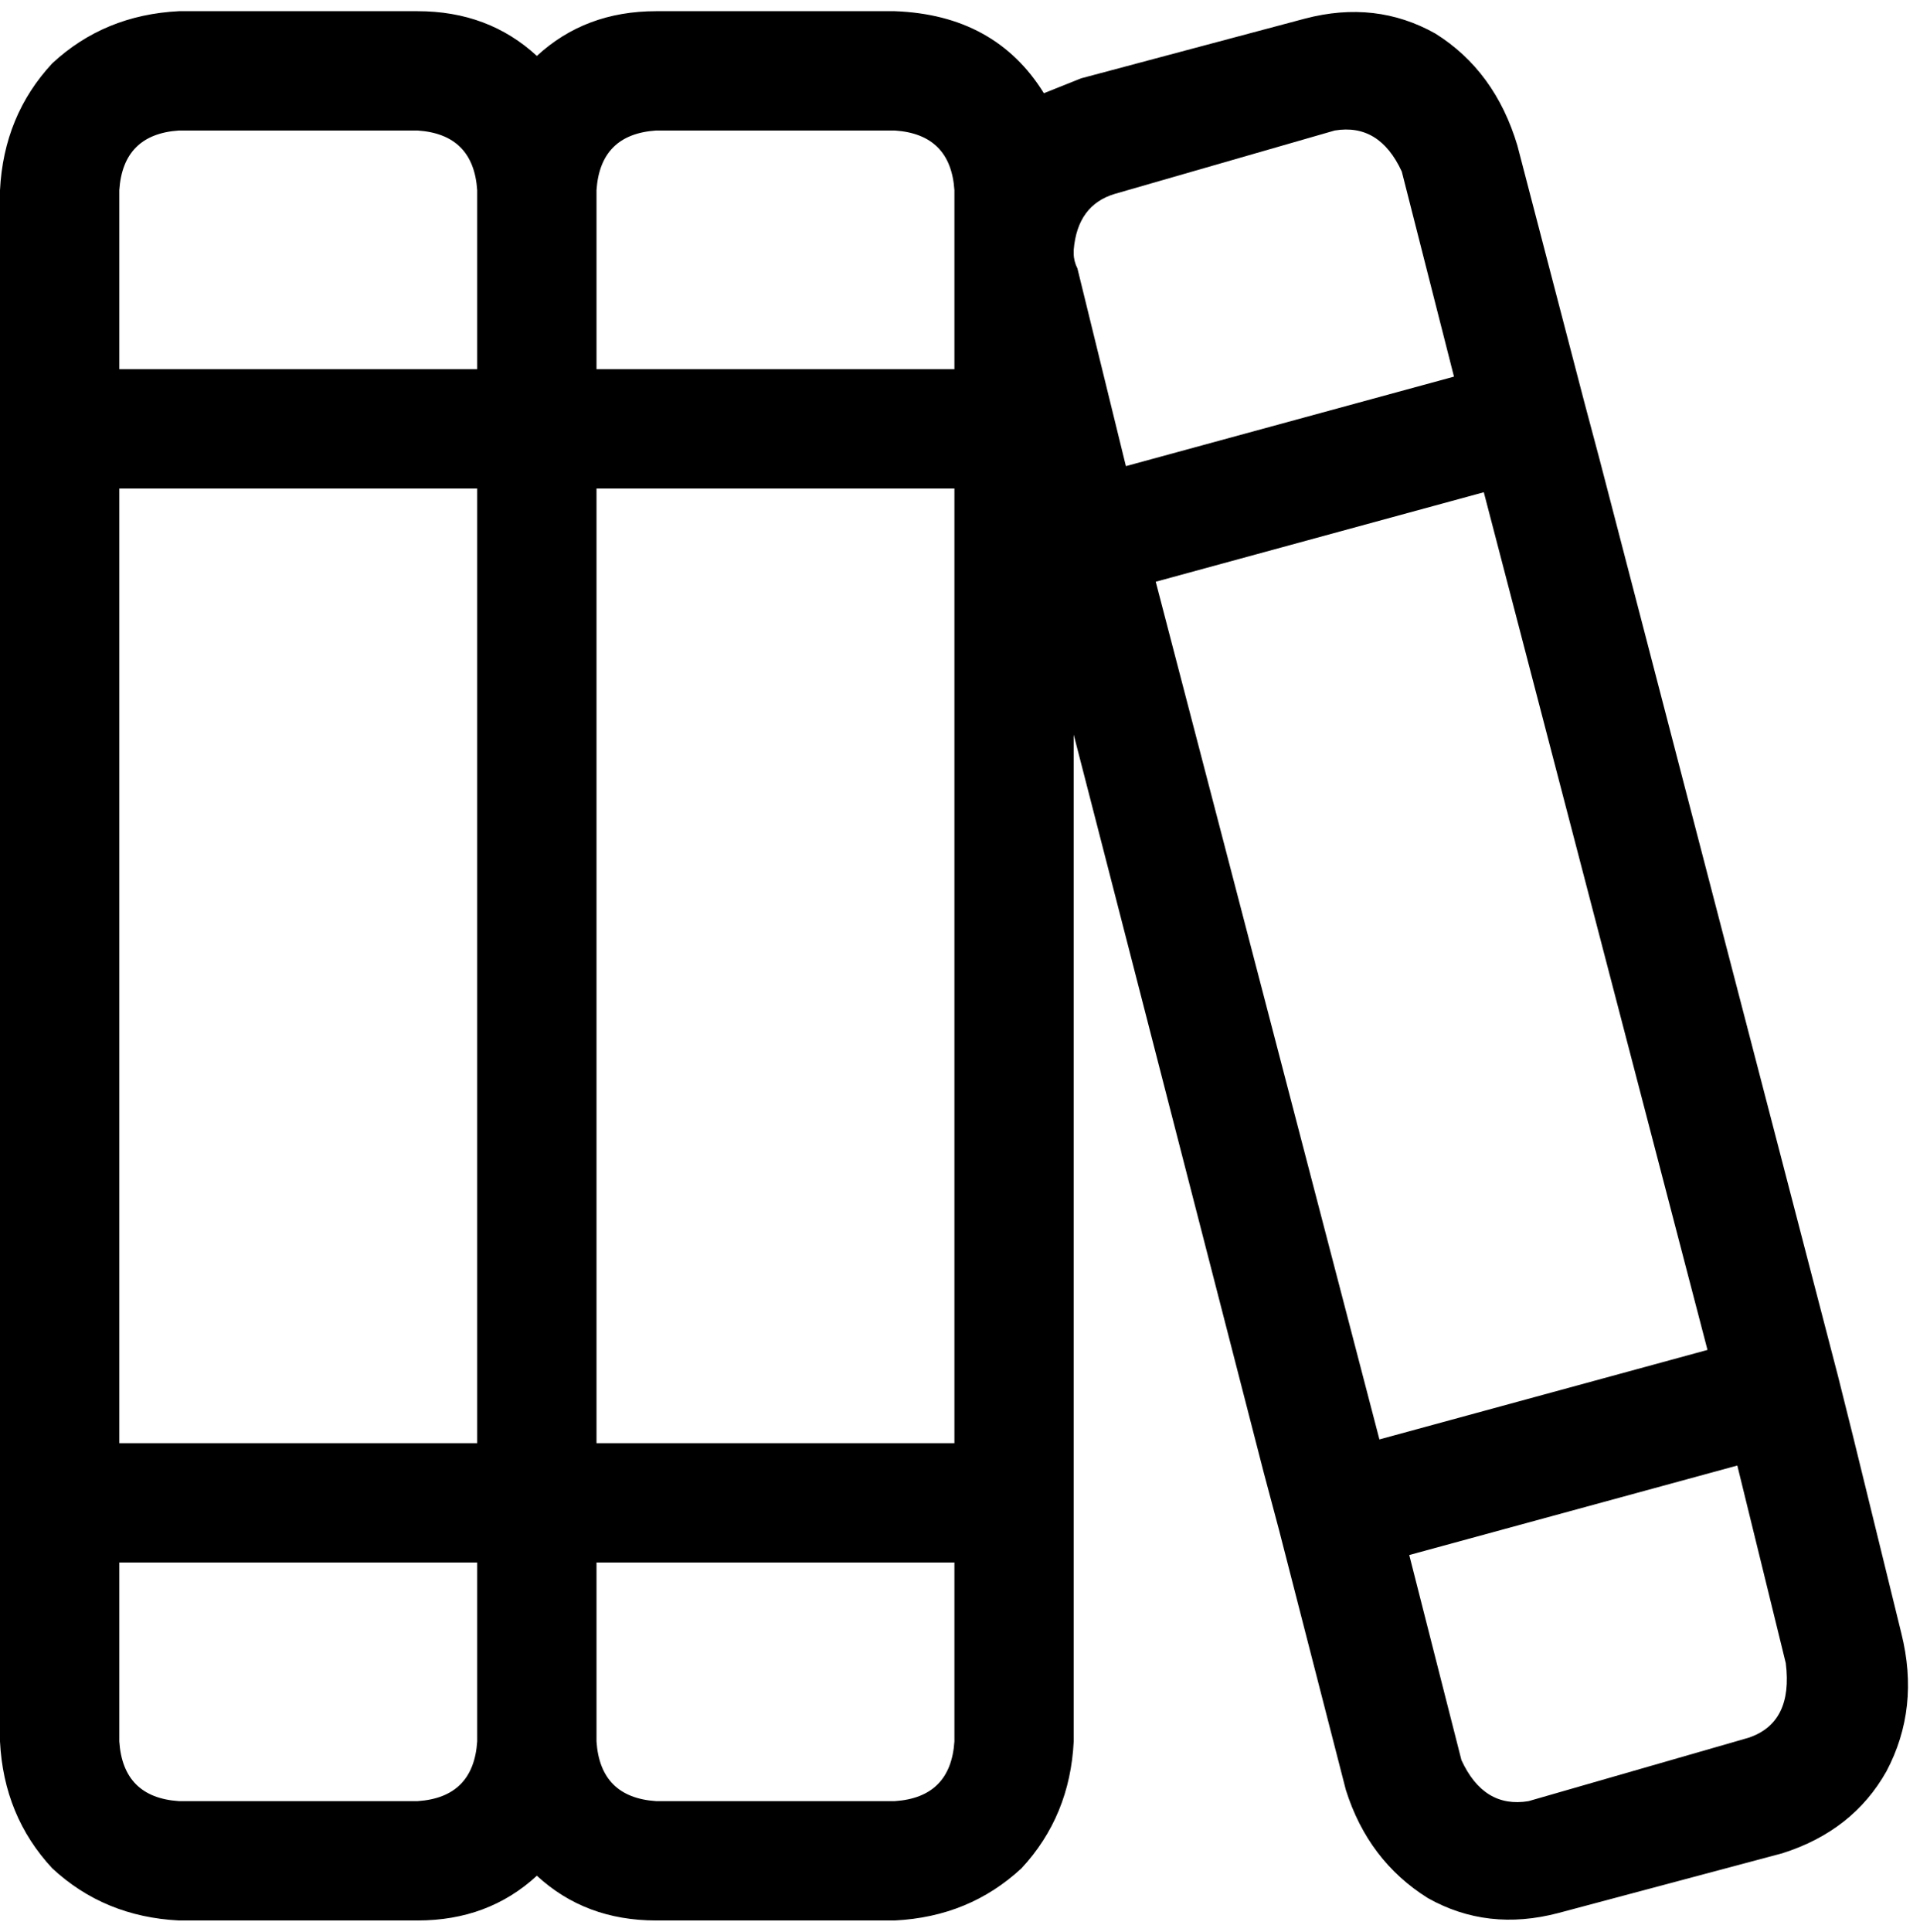 <svg xmlns="http://www.w3.org/2000/svg" viewBox="0 0 515 518">
  <path d="M 128 419 L 128 467 L 128 419 L 128 467 Q 127 482 112 483 L 48 483 L 48 483 Q 33 482 32 467 L 32 419 L 32 419 L 128 419 L 128 419 Z M 112 515 Q 131 515 144 503 Q 157 515 176 515 L 240 515 L 240 515 Q 260 514 274 501 Q 287 487 288 467 L 288 419 L 288 419 L 288 403 L 288 403 L 288 387 L 288 387 L 288 197 L 288 197 L 339 395 L 339 395 L 343 410 L 343 410 L 361 480 L 361 480 Q 367 499 383 509 Q 399 518 418 513 L 478 497 L 478 497 Q 497 491 506 475 Q 515 458 510 438 L 497 385 L 497 385 L 493 369 L 493 369 L 429 123 L 429 123 L 425 108 L 425 108 L 407 39 L 407 39 Q 401 19 385 9 Q 369 0 350 5 L 290 21 L 290 21 Q 285 23 280 25 Q 267 4 240 3 L 176 3 L 176 3 Q 157 3 144 15 Q 131 3 112 3 L 48 3 L 48 3 Q 28 4 14 17 Q 1 31 0 51 L 0 99 L 0 99 L 0 115 L 0 115 L 0 131 L 0 131 L 0 387 L 0 387 L 0 403 L 0 403 L 0 419 L 0 419 L 0 467 L 0 467 Q 1 487 14 501 Q 28 514 48 515 L 112 515 L 112 515 Z M 288 68 L 288 67 L 288 68 L 288 67 Q 289 55 299 52 L 358 35 L 358 35 Q 370 33 376 46 L 390 101 L 390 101 L 302 125 L 302 125 L 289 72 L 289 72 Q 288 70 288 68 L 288 68 Z M 256 67 Q 256 67 256 67 L 256 67 L 256 67 Q 256 67 256 67 L 256 99 L 256 99 L 160 99 L 160 99 L 160 51 L 160 51 Q 161 36 176 35 L 240 35 L 240 35 Q 255 36 256 51 L 256 67 L 256 67 Z M 176 483 Q 161 482 160 467 L 160 419 L 160 419 L 256 419 L 256 419 L 256 467 L 256 467 Q 255 482 240 483 L 176 483 L 176 483 Z M 128 131 L 128 387 L 128 131 L 128 387 L 32 387 L 32 387 L 32 131 L 32 131 L 128 131 L 128 131 Z M 128 51 L 128 99 L 128 51 L 128 99 L 32 99 L 32 99 L 32 51 L 32 51 Q 33 36 48 35 L 112 35 L 112 35 Q 127 36 128 51 L 128 51 Z M 256 387 L 160 387 L 256 387 L 160 387 L 160 131 L 160 131 L 256 131 L 256 131 L 256 387 L 256 387 Z M 398 132 L 458 362 L 398 132 L 458 362 L 370 386 L 370 386 L 310 156 L 310 156 L 398 132 L 398 132 Z M 466 393 L 479 446 L 466 393 L 479 446 Q 481 462 469 466 L 410 483 L 410 483 Q 398 485 392 472 L 378 417 L 378 417 L 466 393 L 466 393 Z" />
</svg>